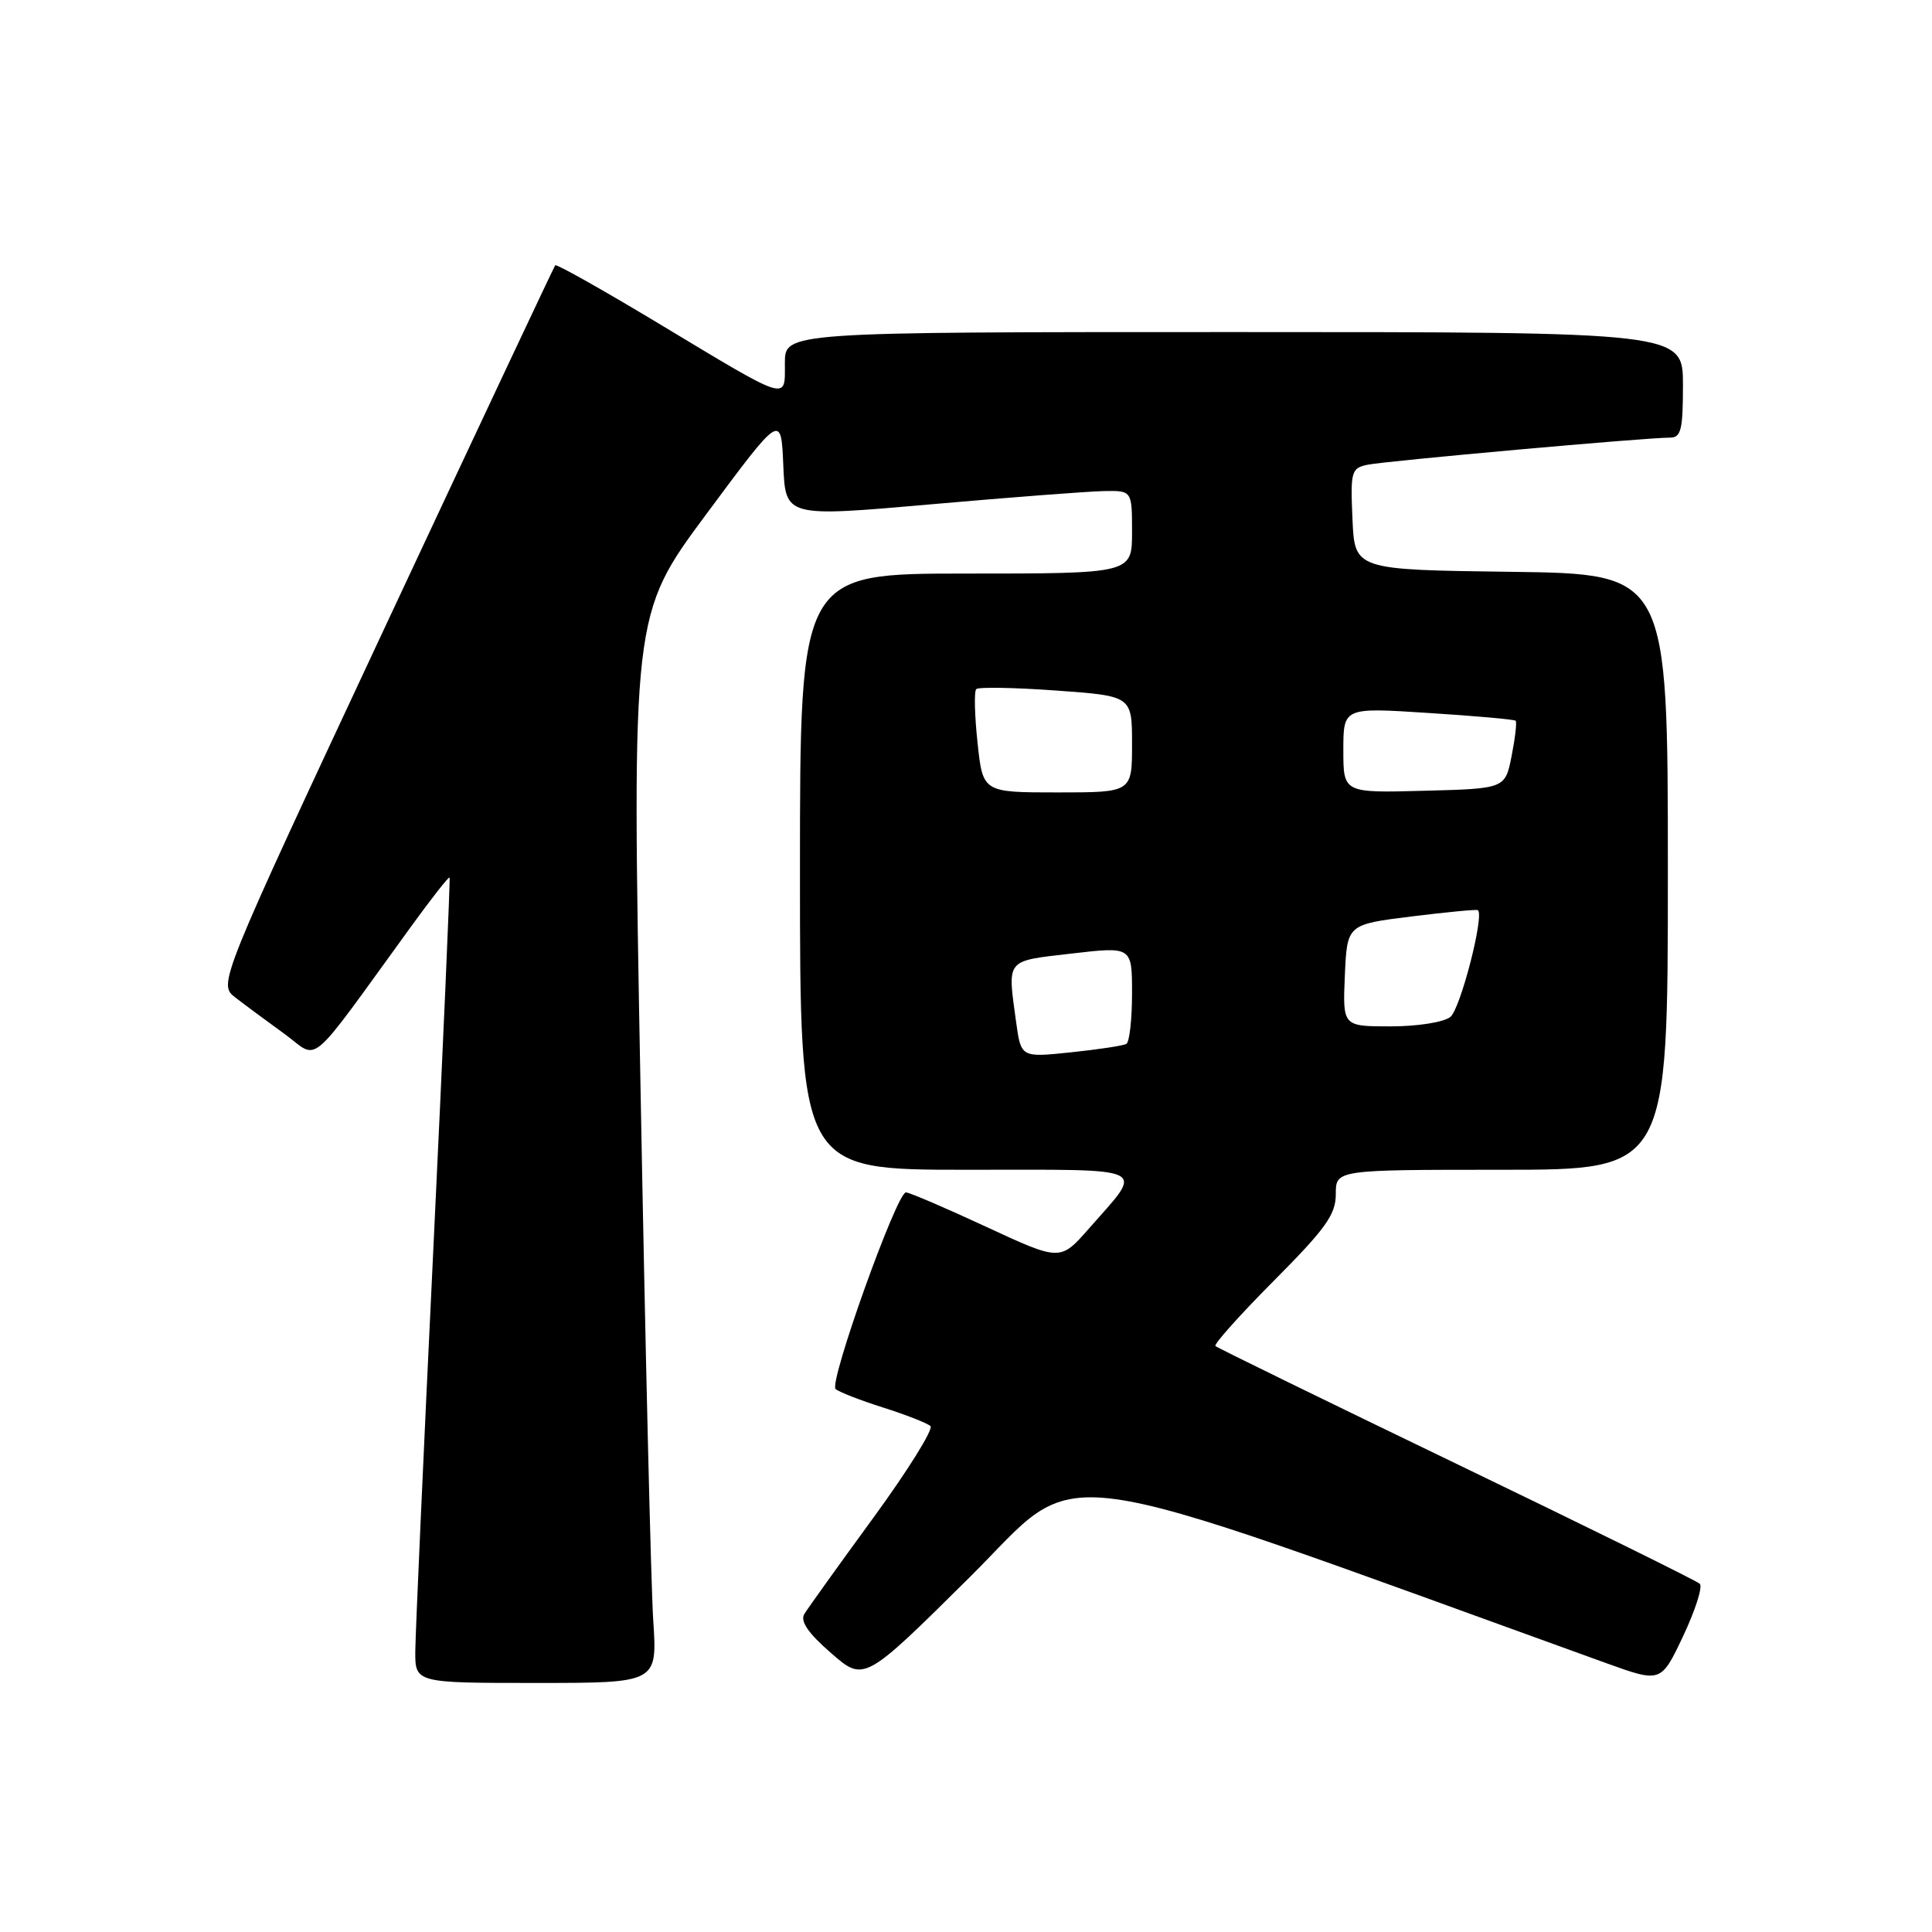 <?xml version="1.0" encoding="UTF-8" standalone="no"?>
<!DOCTYPE svg PUBLIC "-//W3C//DTD SVG 1.1//EN" "http://www.w3.org/Graphics/SVG/1.1/DTD/svg11.dtd" >
<svg xmlns="http://www.w3.org/2000/svg" xmlns:xlink="http://www.w3.org/1999/xlink" version="1.1" viewBox="0 0 256 256">
 <g >
 <path fill="currentColor"
d=" M 86.56 214.75 C 86.26 210.21 85.50 178.36 84.87 143.97 C 83.71 81.44 83.71 81.44 93.61 68.10 C 103.50 54.77 103.50 54.77 103.79 61.65 C 104.08 68.52 104.08 68.52 123.29 66.83 C 133.86 65.90 144.19 65.11 146.25 65.07 C 150.00 65.00 150.00 65.00 150.00 70.50 C 150.00 76.00 150.00 76.00 128.00 76.00 C 106.00 76.00 106.00 76.00 106.00 115.50 C 106.00 155.00 106.00 155.00 128.04 155.00 C 152.91 155.00 151.65 154.39 144.27 162.81 C 140.49 167.11 140.49 167.11 130.68 162.56 C 125.28 160.05 120.49 158.00 120.04 158.00 C 118.82 158.00 109.80 183.21 110.72 184.05 C 111.15 184.44 113.97 185.54 117.00 186.50 C 120.03 187.46 122.85 188.57 123.29 188.96 C 123.72 189.35 120.32 194.81 115.74 201.09 C 111.16 207.36 107.04 213.11 106.58 213.86 C 106.00 214.81 107.06 216.38 110.12 219.04 C 114.50 222.86 114.50 222.86 128.50 208.98 C 143.81 193.79 136.52 192.81 212.79 220.36 C 220.09 222.99 220.09 222.99 223.03 216.78 C 224.64 213.36 225.64 210.25 225.23 209.86 C 224.83 209.47 210.32 202.32 193.00 193.97 C 175.68 185.62 161.30 178.59 161.05 178.36 C 160.81 178.13 164.29 174.23 168.80 169.70 C 175.67 162.79 177.00 160.94 177.00 158.23 C 177.00 155.00 177.00 155.00 199.00 155.00 C 221.00 155.00 221.00 155.00 221.00 115.52 C 221.00 76.04 221.00 76.04 200.25 75.77 C 179.50 75.50 179.50 75.50 179.21 68.78 C 178.93 62.47 179.05 62.03 181.21 61.58 C 183.62 61.08 218.25 57.97 221.25 57.99 C 222.75 58.00 223.00 57.00 223.00 51.00 C 223.00 44.00 223.00 44.00 163.50 44.00 C 104.00 44.00 104.00 44.00 104.00 48.11 C 104.00 53.15 104.78 53.40 87.30 42.88 C 79.91 38.43 73.74 34.96 73.57 35.15 C 73.41 35.34 63.29 56.85 51.08 82.95 C 28.89 130.41 28.89 130.41 31.19 132.18 C 32.46 133.16 35.39 135.33 37.70 137.00 C 42.41 140.43 40.42 142.12 54.47 122.77 C 57.16 119.06 59.45 116.14 59.57 116.27 C 59.68 116.39 58.71 138.55 57.42 165.50 C 56.12 192.45 55.05 216.41 55.03 218.75 C 55.00 223.00 55.00 223.00 71.05 223.00 C 87.10 223.00 87.10 223.00 86.56 214.75 Z  M 134.64 135.42 C 133.49 126.97 133.15 127.38 142.00 126.35 C 150.00 125.42 150.00 125.42 150.00 131.65 C 150.00 135.08 149.66 138.08 149.25 138.32 C 148.84 138.56 145.53 139.06 141.89 139.44 C 135.29 140.13 135.29 140.13 134.64 135.42 Z  M 178.20 129.25 C 178.50 122.50 178.50 122.50 187.00 121.44 C 191.68 120.86 195.64 120.48 195.82 120.60 C 196.73 121.19 193.52 133.68 192.18 134.75 C 191.30 135.45 187.85 136.00 184.26 136.00 C 177.91 136.00 177.91 136.00 178.20 129.25 Z  M 129.53 98.42 C 129.14 94.80 129.06 91.60 129.36 91.31 C 129.65 91.02 134.41 91.10 139.95 91.50 C 150.00 92.22 150.00 92.22 150.00 98.61 C 150.00 105.00 150.00 105.00 140.12 105.00 C 130.23 105.00 130.23 105.00 129.53 98.42 Z  M 178.00 99.41 C 178.00 93.74 178.00 93.74 189.25 94.47 C 195.44 94.86 200.65 95.33 200.83 95.50 C 201.01 95.68 200.77 97.77 200.30 100.16 C 199.44 104.50 199.44 104.50 188.72 104.78 C 178.00 105.07 178.00 105.07 178.00 99.41 Z "/>
</g>
</svg>
